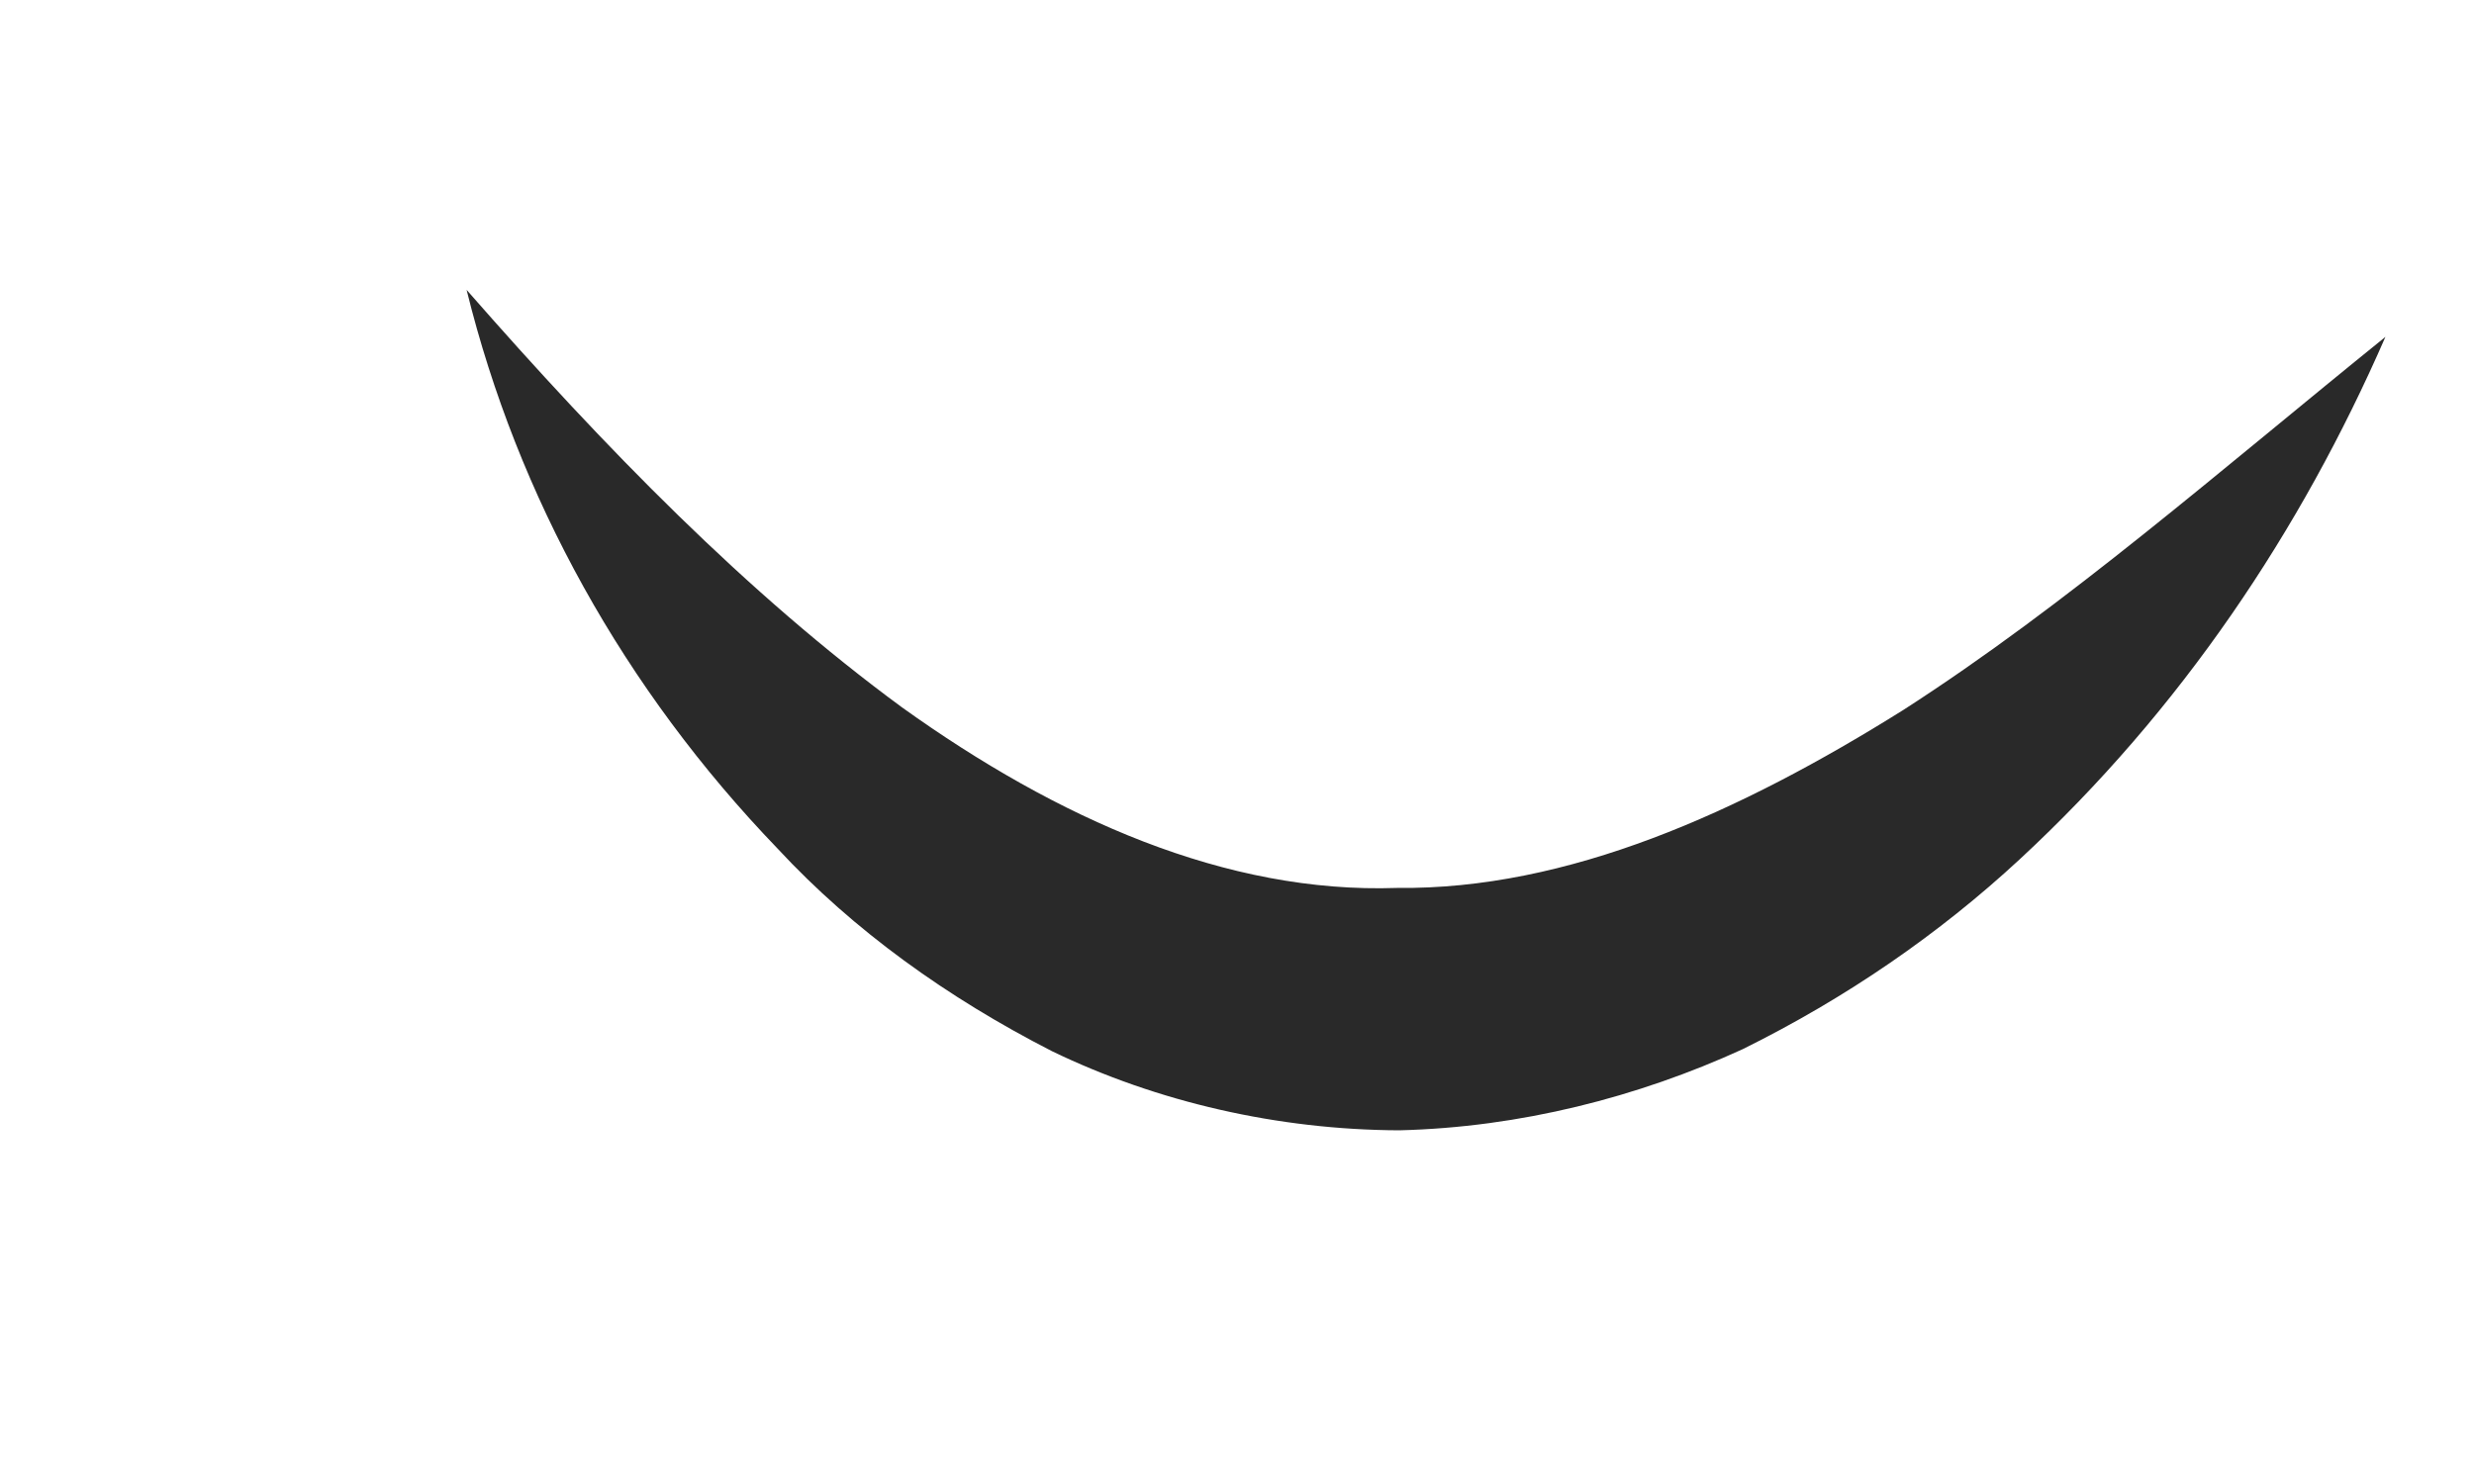 <?xml version="1.0" encoding="UTF-8" standalone="no"?><svg width='5' height='3' viewBox='0 0 5 3' fill='none' xmlns='http://www.w3.org/2000/svg'>
<path fill-rule='evenodd' clip-rule='evenodd' d='M0.943 0.586C1.224 0.907 1.51 1.2 1.823 1.43C2.137 1.655 2.478 1.807 2.823 1.795C3.168 1.799 3.515 1.643 3.847 1.435C4.178 1.222 4.488 0.95 4.821 0.681C4.65 1.073 4.408 1.435 4.082 1.737C3.919 1.888 3.732 2.017 3.522 2.121C3.31 2.218 3.072 2.279 2.828 2.285C2.583 2.284 2.339 2.228 2.126 2.125C1.915 2.017 1.725 1.881 1.572 1.716C1.261 1.393 1.046 1.004 0.943 0.586Z' fill='#292929'/>
</svg>
